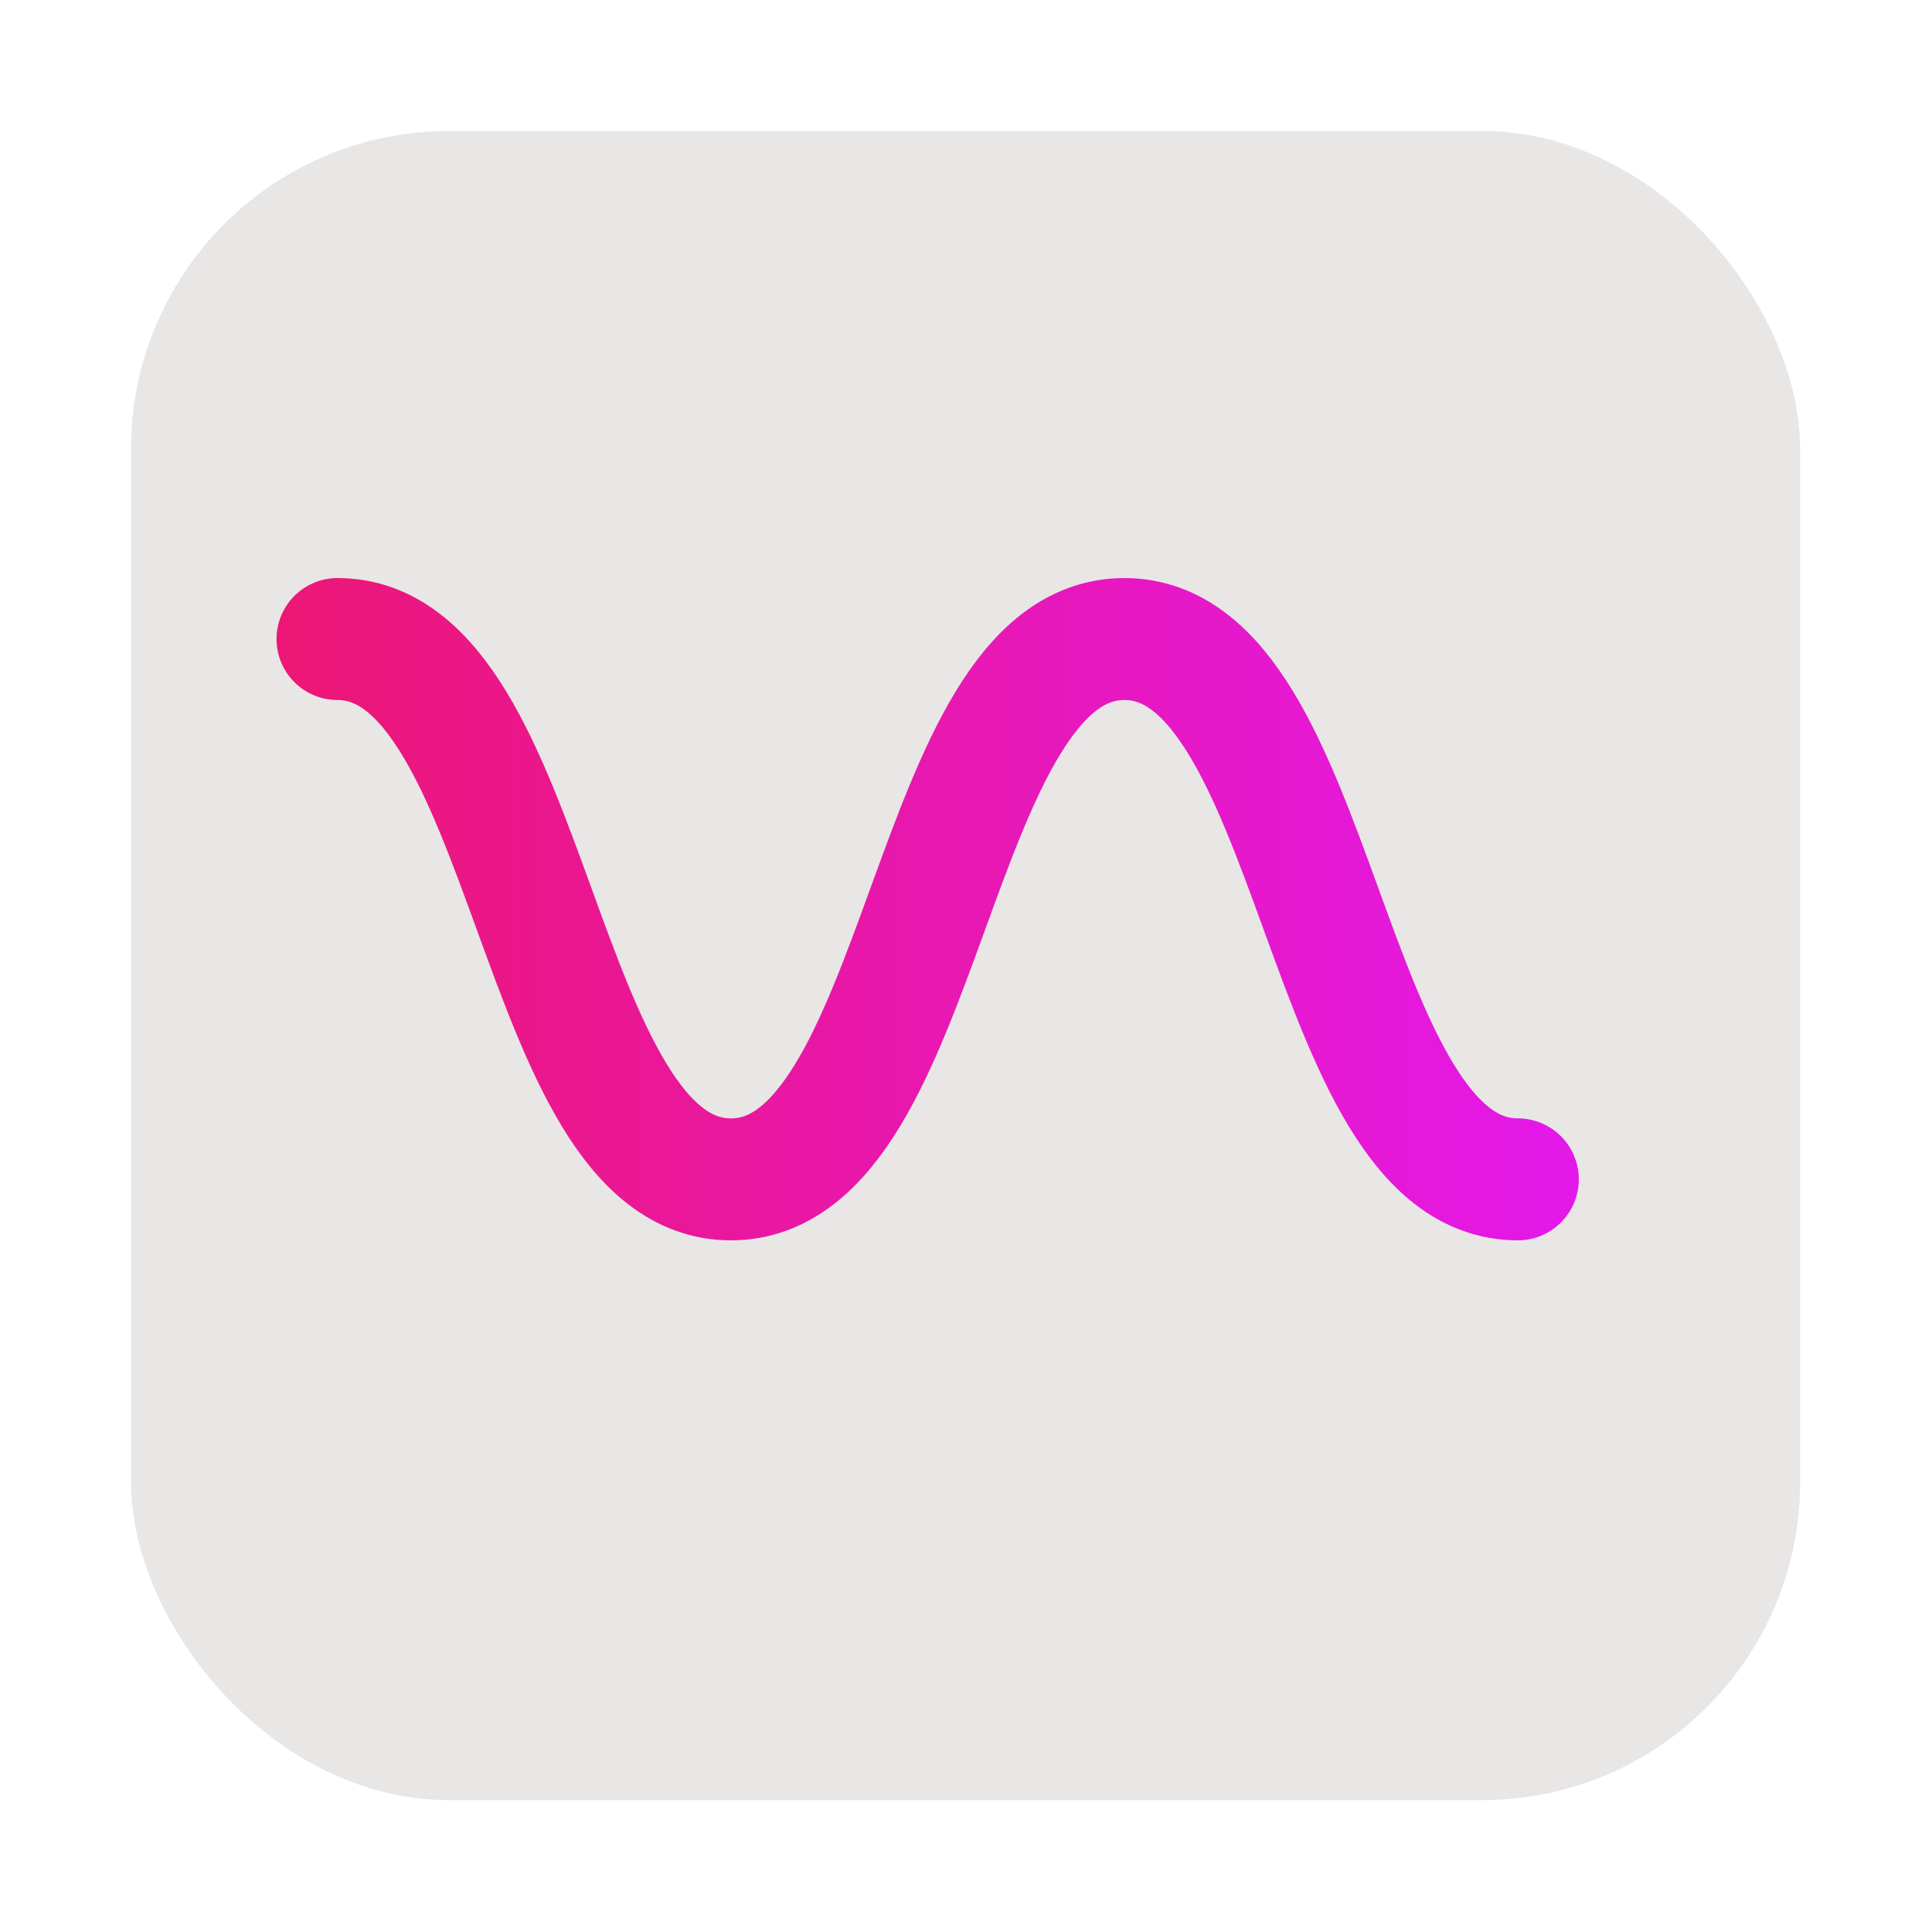 <?xml version="1.0" encoding="UTF-8"?><svg id="a" xmlns="http://www.w3.org/2000/svg" xmlns:xlink="http://www.w3.org/1999/xlink" viewBox="0 0 221.76 221.76"><defs><filter id="b" filterUnits="userSpaceOnUse"><feOffset dx="7" dy="7"/><feGaussianBlur result="c" stdDeviation="5"/><feFlood flood-color="#000" flood-opacity=".18"/><feComposite in2="c" operator="in"/><feComposite in="SourceGraphic"/></filter><linearGradient id="d" x1="31.74" y1="104.36" x2="181.22" y2="104.36" gradientUnits="userSpaceOnUse"><stop offset="0" stop-color="#ec1775"/><stop offset="1" stop-color="#e418ea"/></linearGradient></defs><rect x="8.04" y="8.04" width="191.58" height="191.58" rx="36.48" ry="36.48" fill="#e9e6e6" filter="url(#b)" stroke-width="0"/><path d="M38.74,73.35c22.58,0,22.58,62.02,45.16,62.02s22.58-62.02,45.16-62.02,22.58,62.02,45.16,62.02" fill="none" stroke="url(#d)" stroke-linecap="round" stroke-miterlimit="10" stroke-width="14"/></svg>